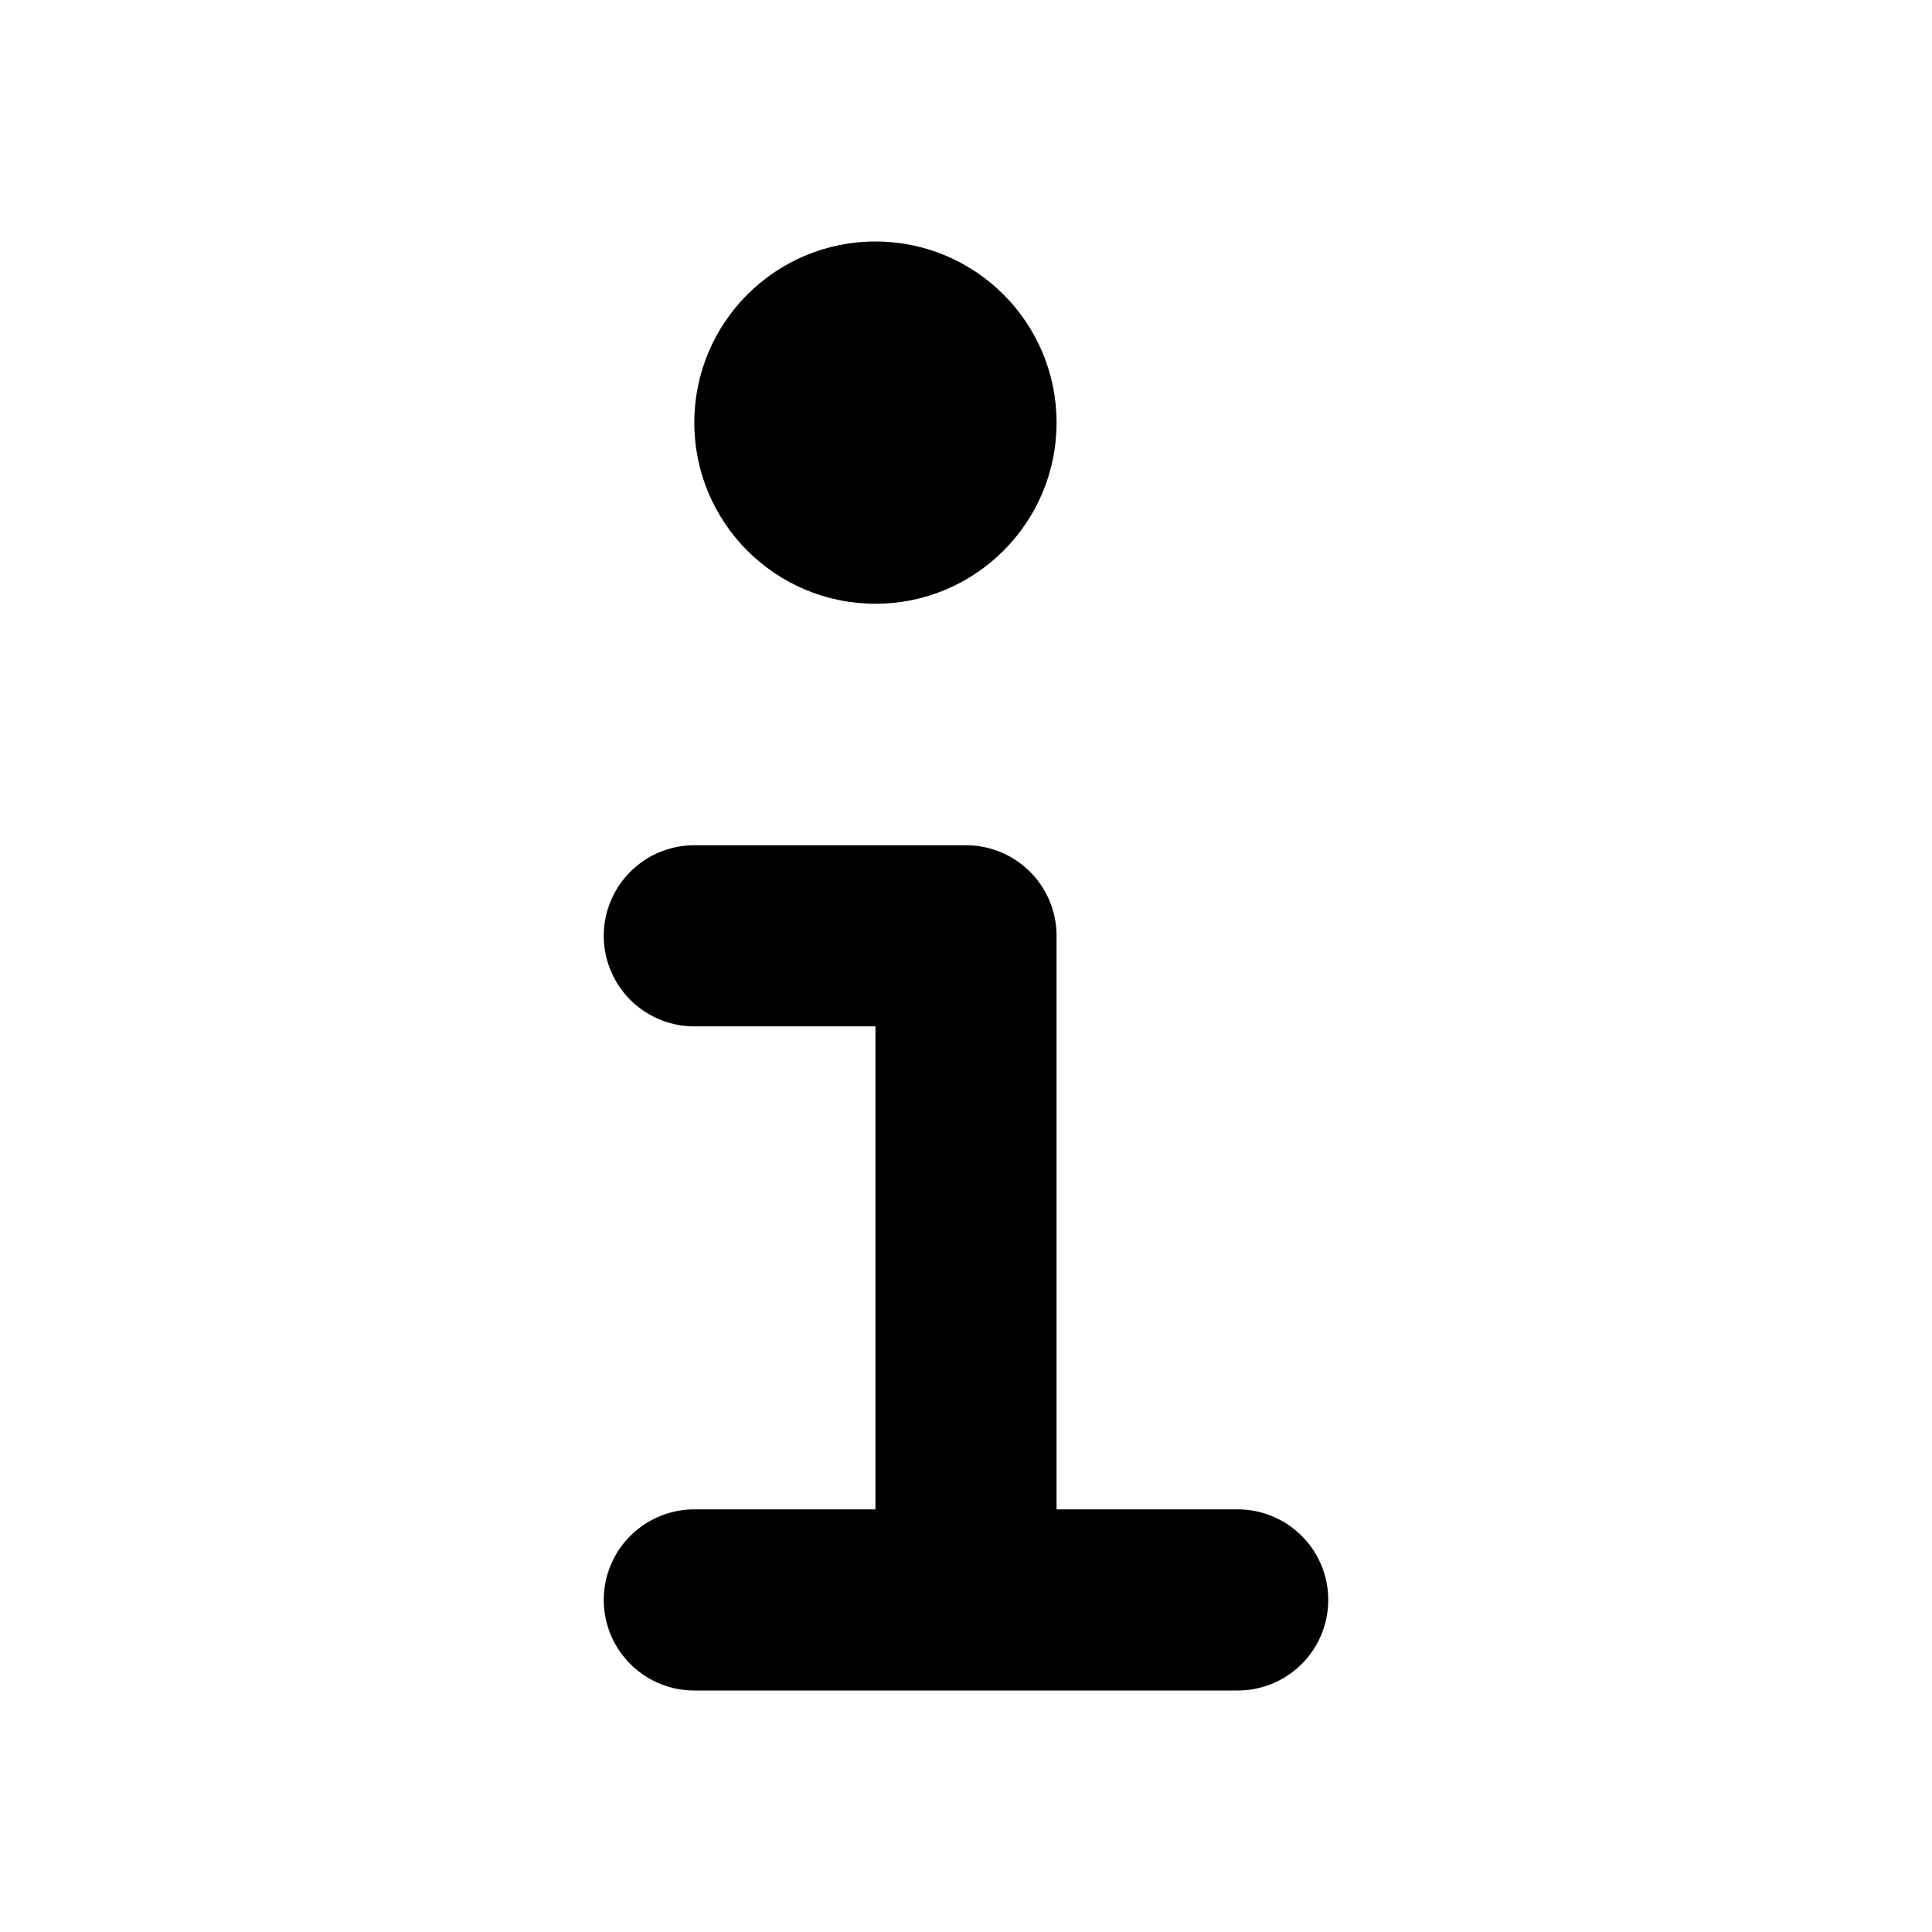 <svg
  width="16"
  height="16"
  viewBox="0 0 16 16"
  fill="none"
  xmlns="http://www.w3.org/2000/svg"
  data-fui-icon="true"
>
  <g clip-path="url(#clip0_619_252)">
    <circle cx="7.25" cy="3.5" r="1.5" fill="currentColor" />
    <path
      d="M8 13.25V7.75H5.75M8 13.25H5.75M8 13.25H10.25"
      stroke="currentColor"
      stroke-width="1.5"
      stroke-linecap="round"
      stroke-linejoin="round"
    />
  </g>
  <defs>
    <clipPath id="clip0_619_252">
      <path fill="currentColor" d="M0 0H16V16H0z" />
    </clipPath>
  </defs>
</svg>
